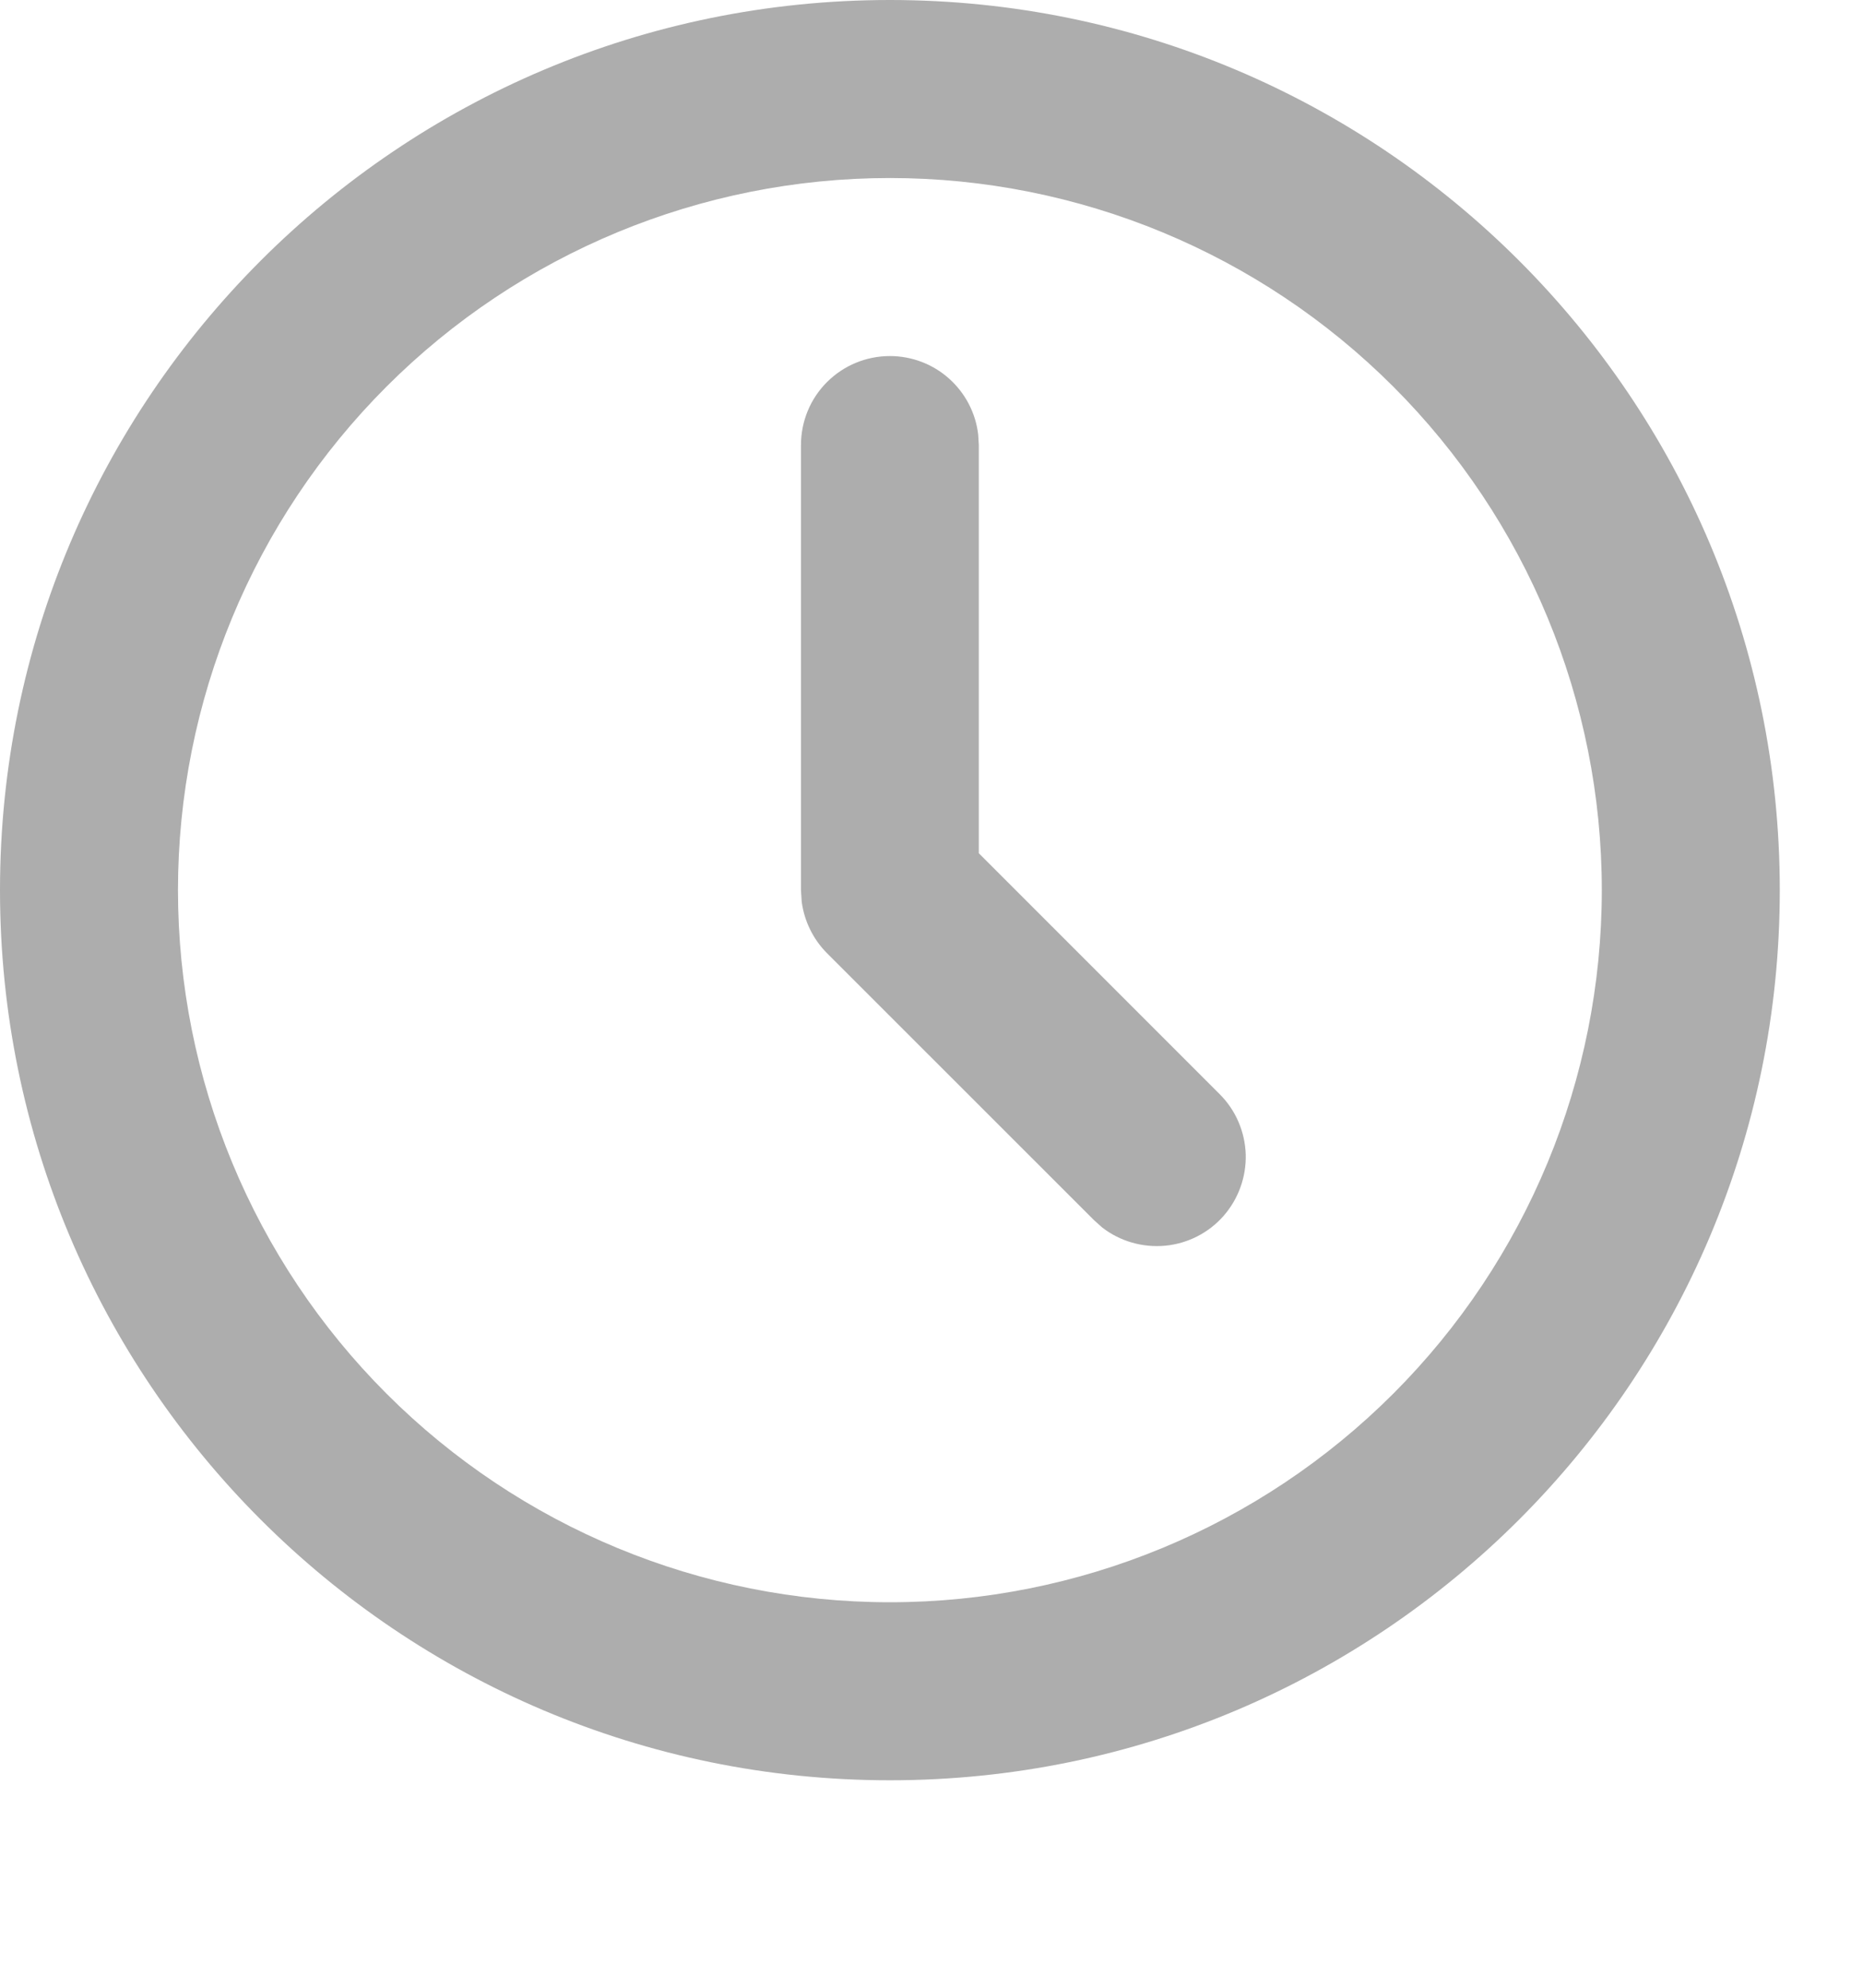 <svg width="15" height="16" viewBox="0 0 15 16" fill="none" xmlns="http://www.w3.org/2000/svg">
<g id="Group">
<path id="Vector" d="M7.165 0C11.122 0 14.33 3.208 14.33 7.165C14.33 11.122 11.122 14.33 7.165 14.33C3.208 14.33 0 11.122 0 7.165C0 3.208 3.208 0 7.165 0ZM7.165 1.433C5.645 1.433 4.187 2.037 3.112 3.112C2.037 4.187 1.433 5.645 1.433 7.165C1.433 8.685 2.037 10.143 3.112 11.218C4.187 12.293 5.645 12.897 7.165 12.897C8.685 12.897 10.143 12.293 11.218 11.218C12.293 10.143 12.897 8.685 12.897 7.165C12.897 5.645 12.293 4.187 11.218 3.112C10.143 2.037 8.685 1.433 7.165 1.433ZM7.165 2.866C7.34 2.866 7.51 2.93 7.641 3.047C7.772 3.164 7.856 3.324 7.876 3.499L7.881 3.583V6.868L9.821 8.808C9.95 8.937 10.024 9.11 10.03 9.292C10.035 9.474 9.971 9.651 9.851 9.788C9.731 9.924 9.563 10.01 9.382 10.027C9.2 10.044 9.019 9.992 8.875 9.881L8.808 9.821L6.658 7.672C6.547 7.56 6.476 7.415 6.455 7.259L6.449 7.165V3.583C6.449 3.392 6.524 3.21 6.658 3.076C6.793 2.941 6.975 2.866 7.165 2.866Z" fill="#ADADAD"/>
</g>
</svg>

